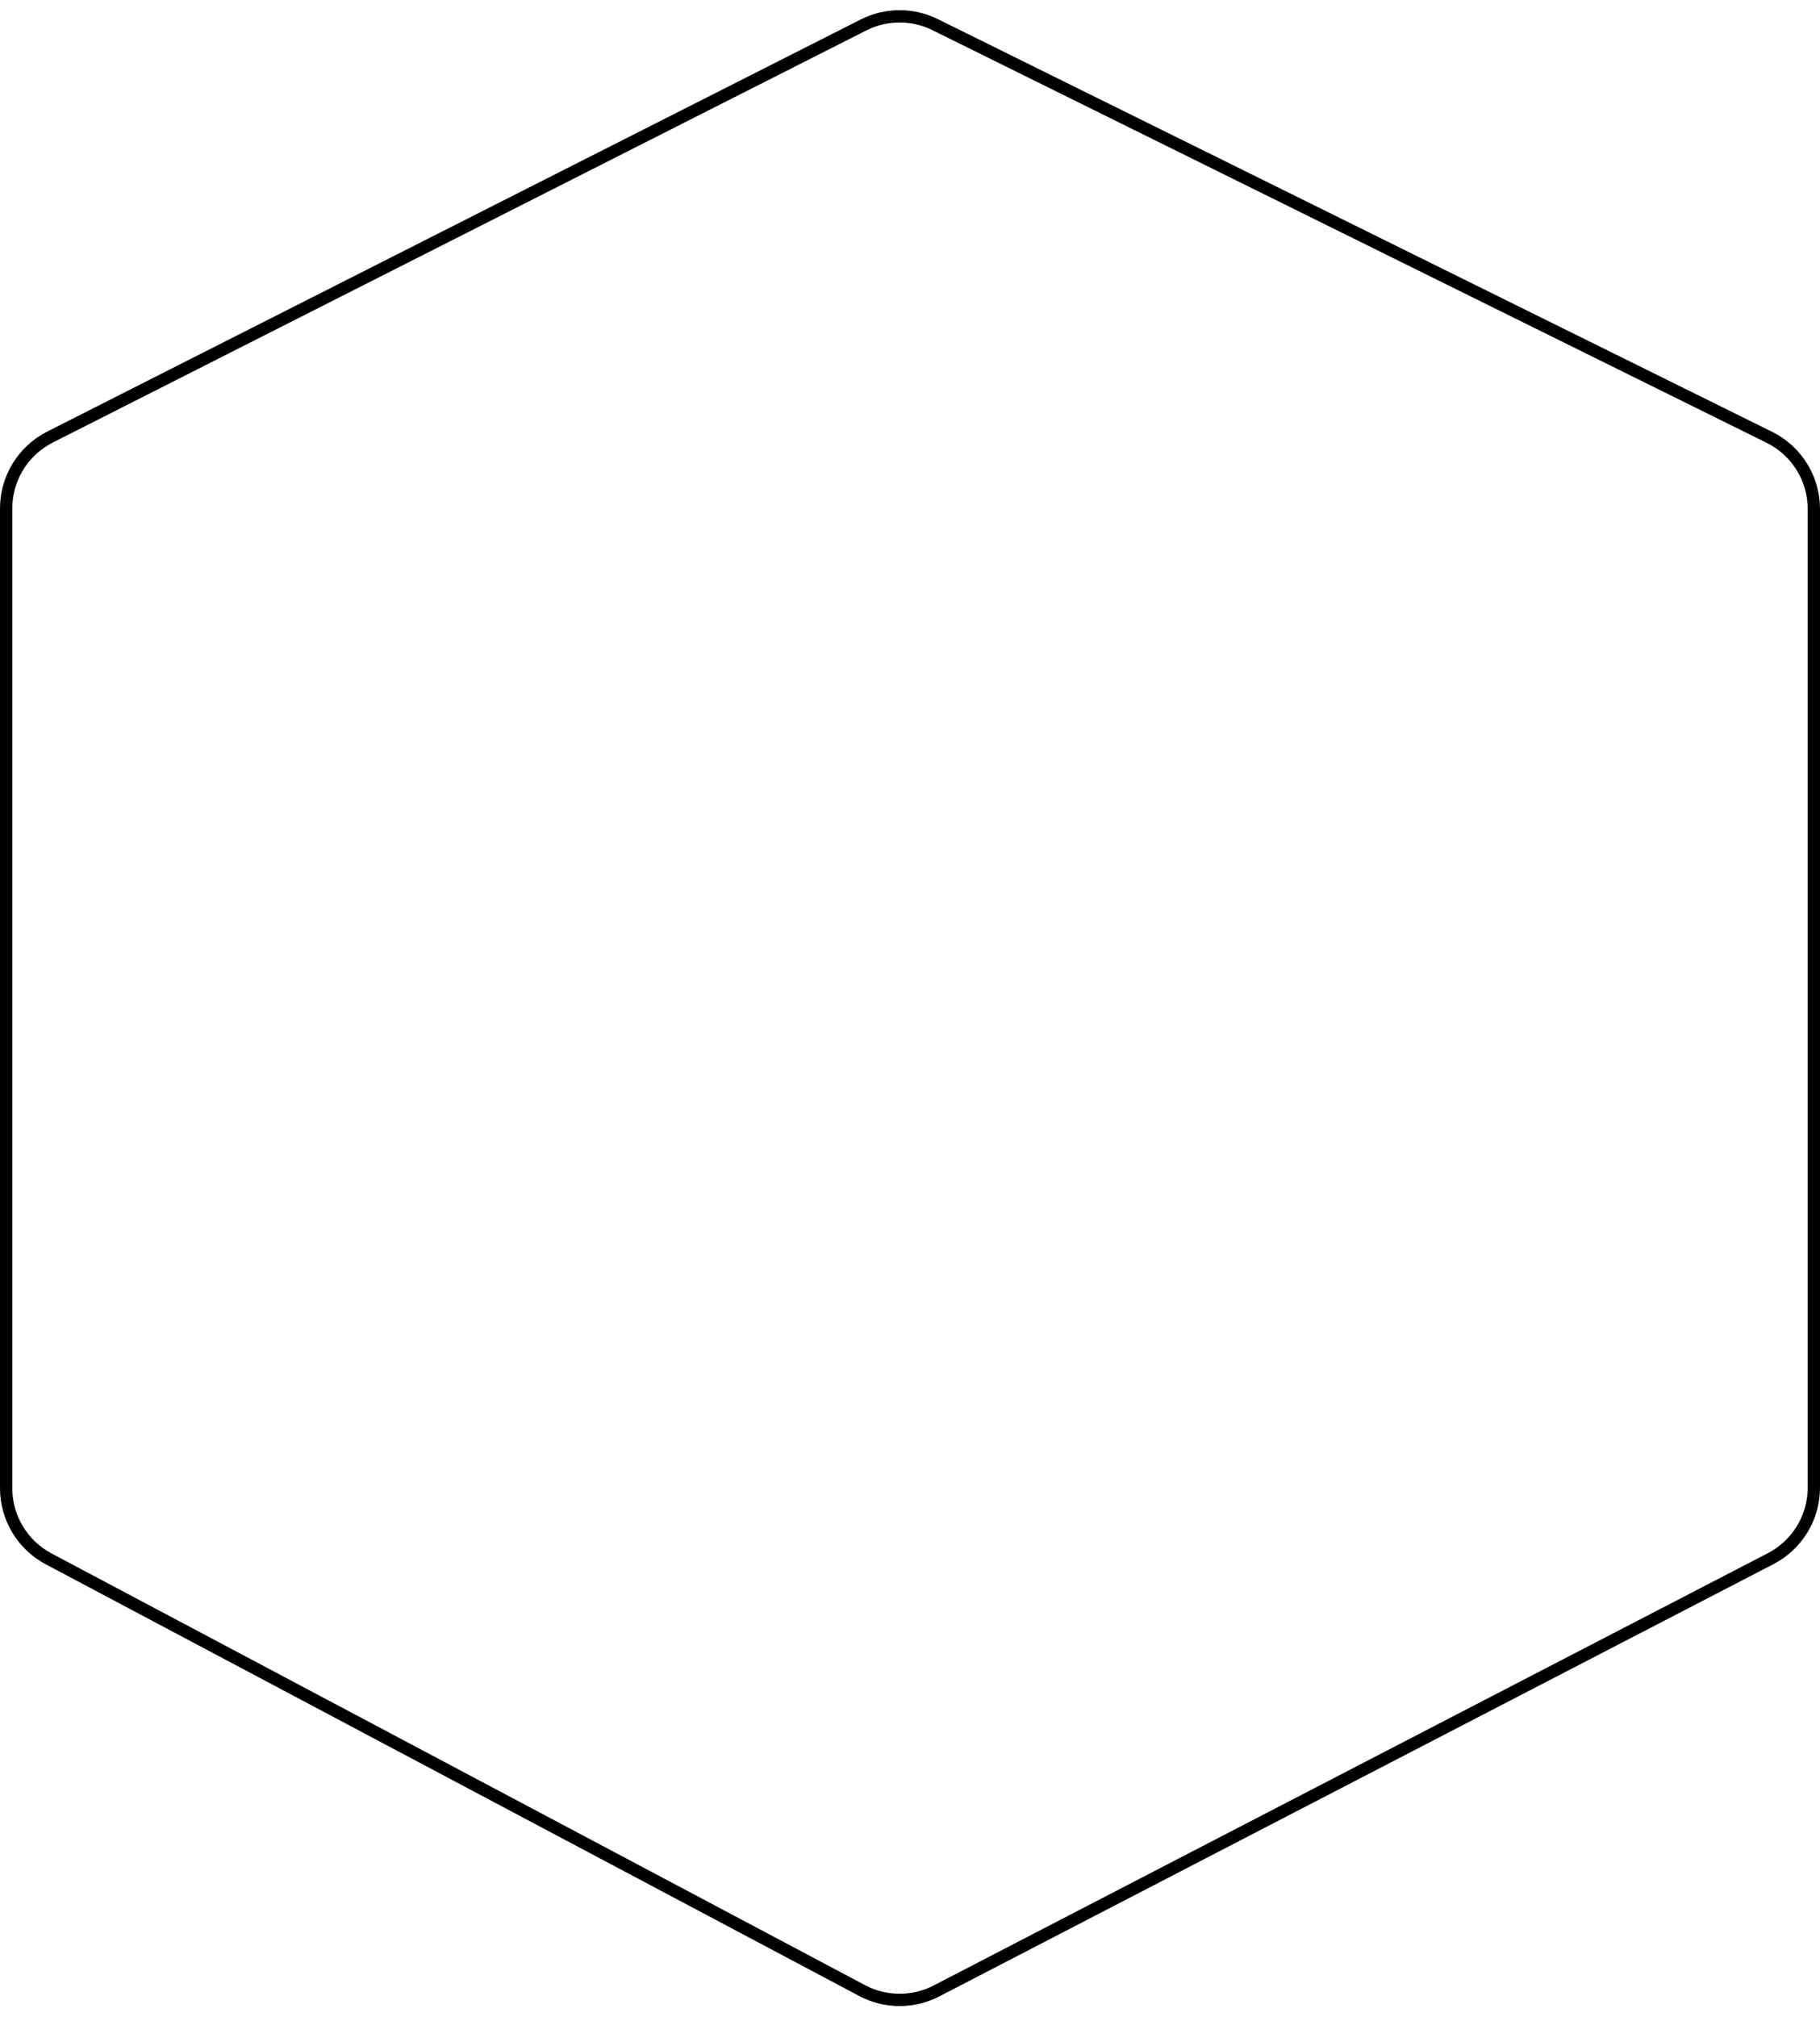 <svg width="148" height="164" viewBox="0 0 148 164" fill="none" xmlns="http://www.w3.org/2000/svg">
<path d="M4.063 35.535L70.219 2.029C72.046 1.104 74.202 1.094 76.038 2.001L143.881 35.553C146.098 36.649 147.5 38.907 147.5 41.38V120.947C147.5 123.376 146.146 125.602 143.99 126.719L76.148 161.868C74.253 162.849 71.997 162.838 70.111 161.838L3.953 126.736C1.829 125.608 0.5 123.4 0.5 120.994V41.334C0.5 38.884 1.878 36.642 4.063 35.535Z" stroke="black"/>
</svg>
